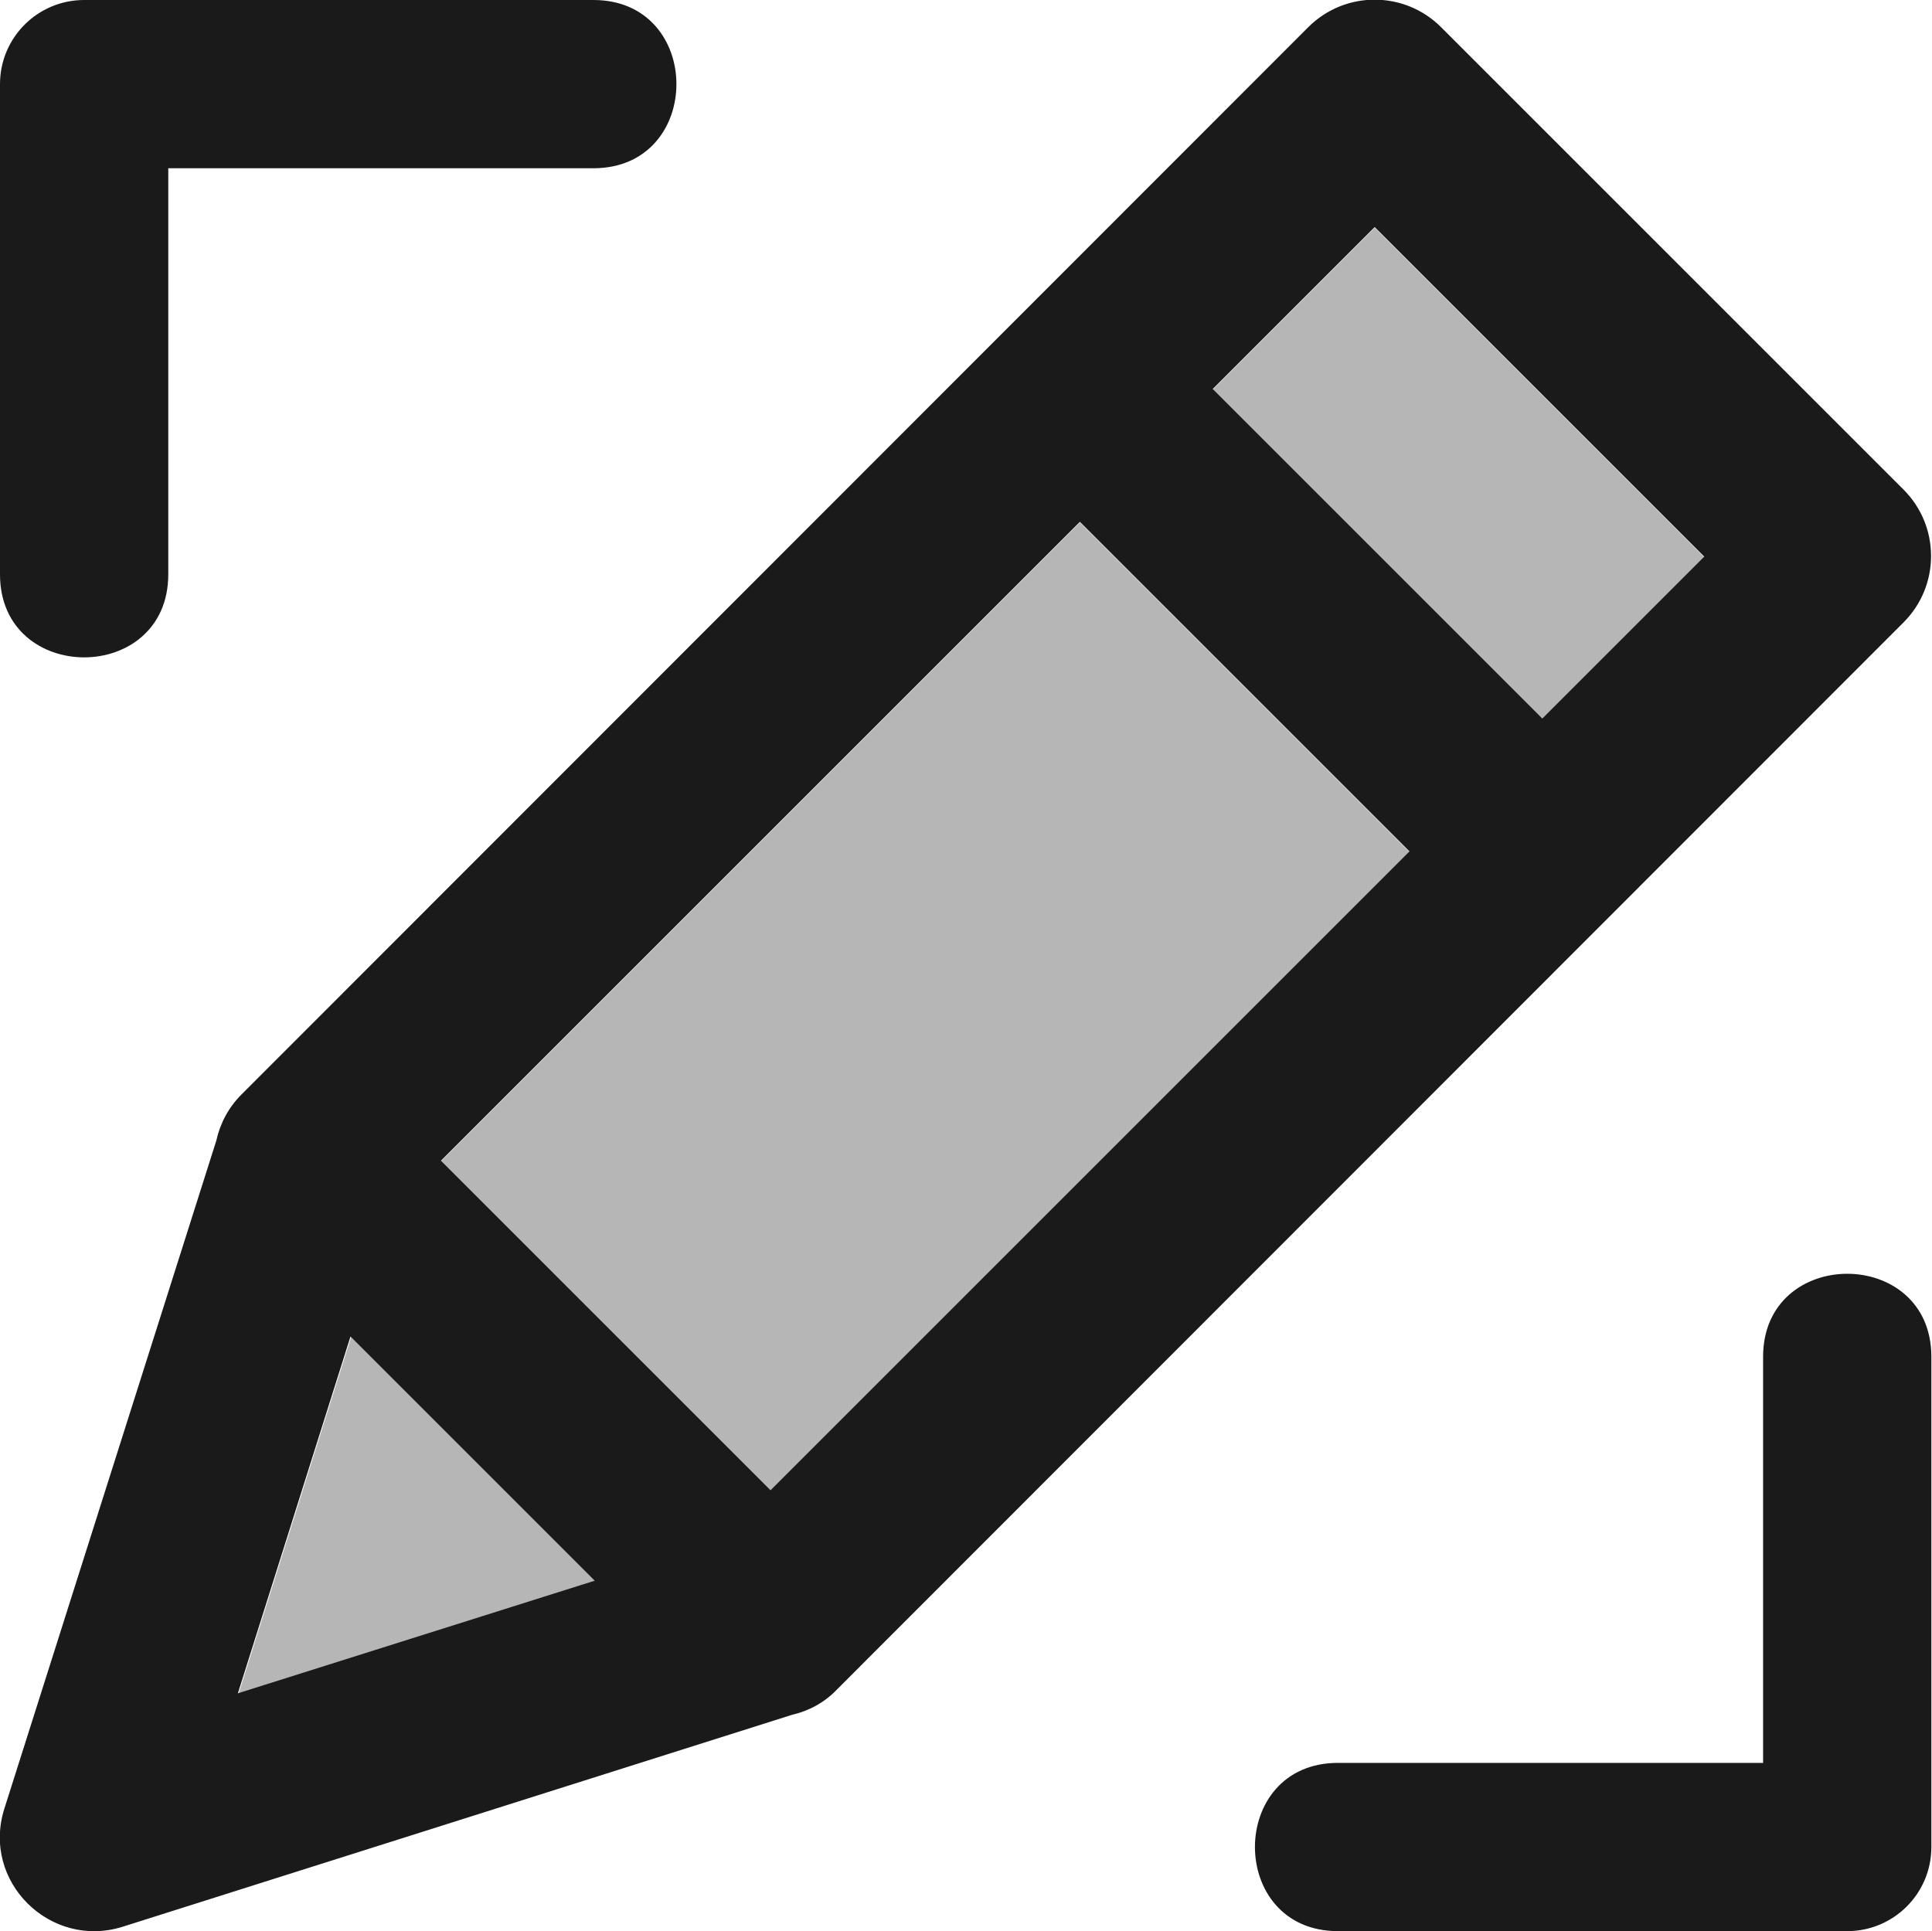 <svg xmlns='http://www.w3.org/2000/svg' xml:space='preserve' fill-rule='evenodd' clip-rule='evenodd'
	image-rendering='optimizeQuality' shape-rendering='geometricPrecision' text-rendering='geometricPrecision'
	viewBox='0 0 30.54 30.53'>
	<path class='fill' fill='#B7B6B6'
		d='m9.4 24.99-3.85-3.85-1.78 5.64L9.41 25zm9.77-18.83 5.21 5.21 2.56-2.56-5.21-5.21-2.56 2.56zm-12.2 12.2 5.21 5.21 10.1-10.1-5.21-5.21-10.1 10.1z' />
	<path class='outline' fill='#1A1A1A' fill-rule='nonzero'
		d='M27.87 21.45c0-1.75 2.66-1.75 2.66 0v7.75c0 .74-.6 1.33-1.33 1.33h-8.05c-1.75 0-1.75-2.66 0-2.66h6.72v-6.42zm-15.35 5.66c.26-.06.51-.19.71-.4L30.09 9.84c.58-.58.58-1.52 0-2.1L22.78.43c-.58-.58-1.52-.58-2.1 0L3.82 17.3c-.21.21-.34.46-.4.73L.07 28.59c-.37 1.16.73 2.23 1.87 1.87l10.58-3.35zm-.34-3.55-5.21-5.21 10.1-10.1 5.21 5.21-10.1 10.1zm-6.63-2.42 3.85 3.85-5.64 1.78 1.78-5.64zM21.73 3.59l5.21 5.21-2.56 2.56-5.21-5.21 2.56-2.56zM2.66 9.08c0 1.75-2.66 1.75-2.66 0V1.33C0 .59.6 0 1.33 0h8.05c1.75 0 1.75 2.66 0 2.66H2.66v6.42z' />
</svg>